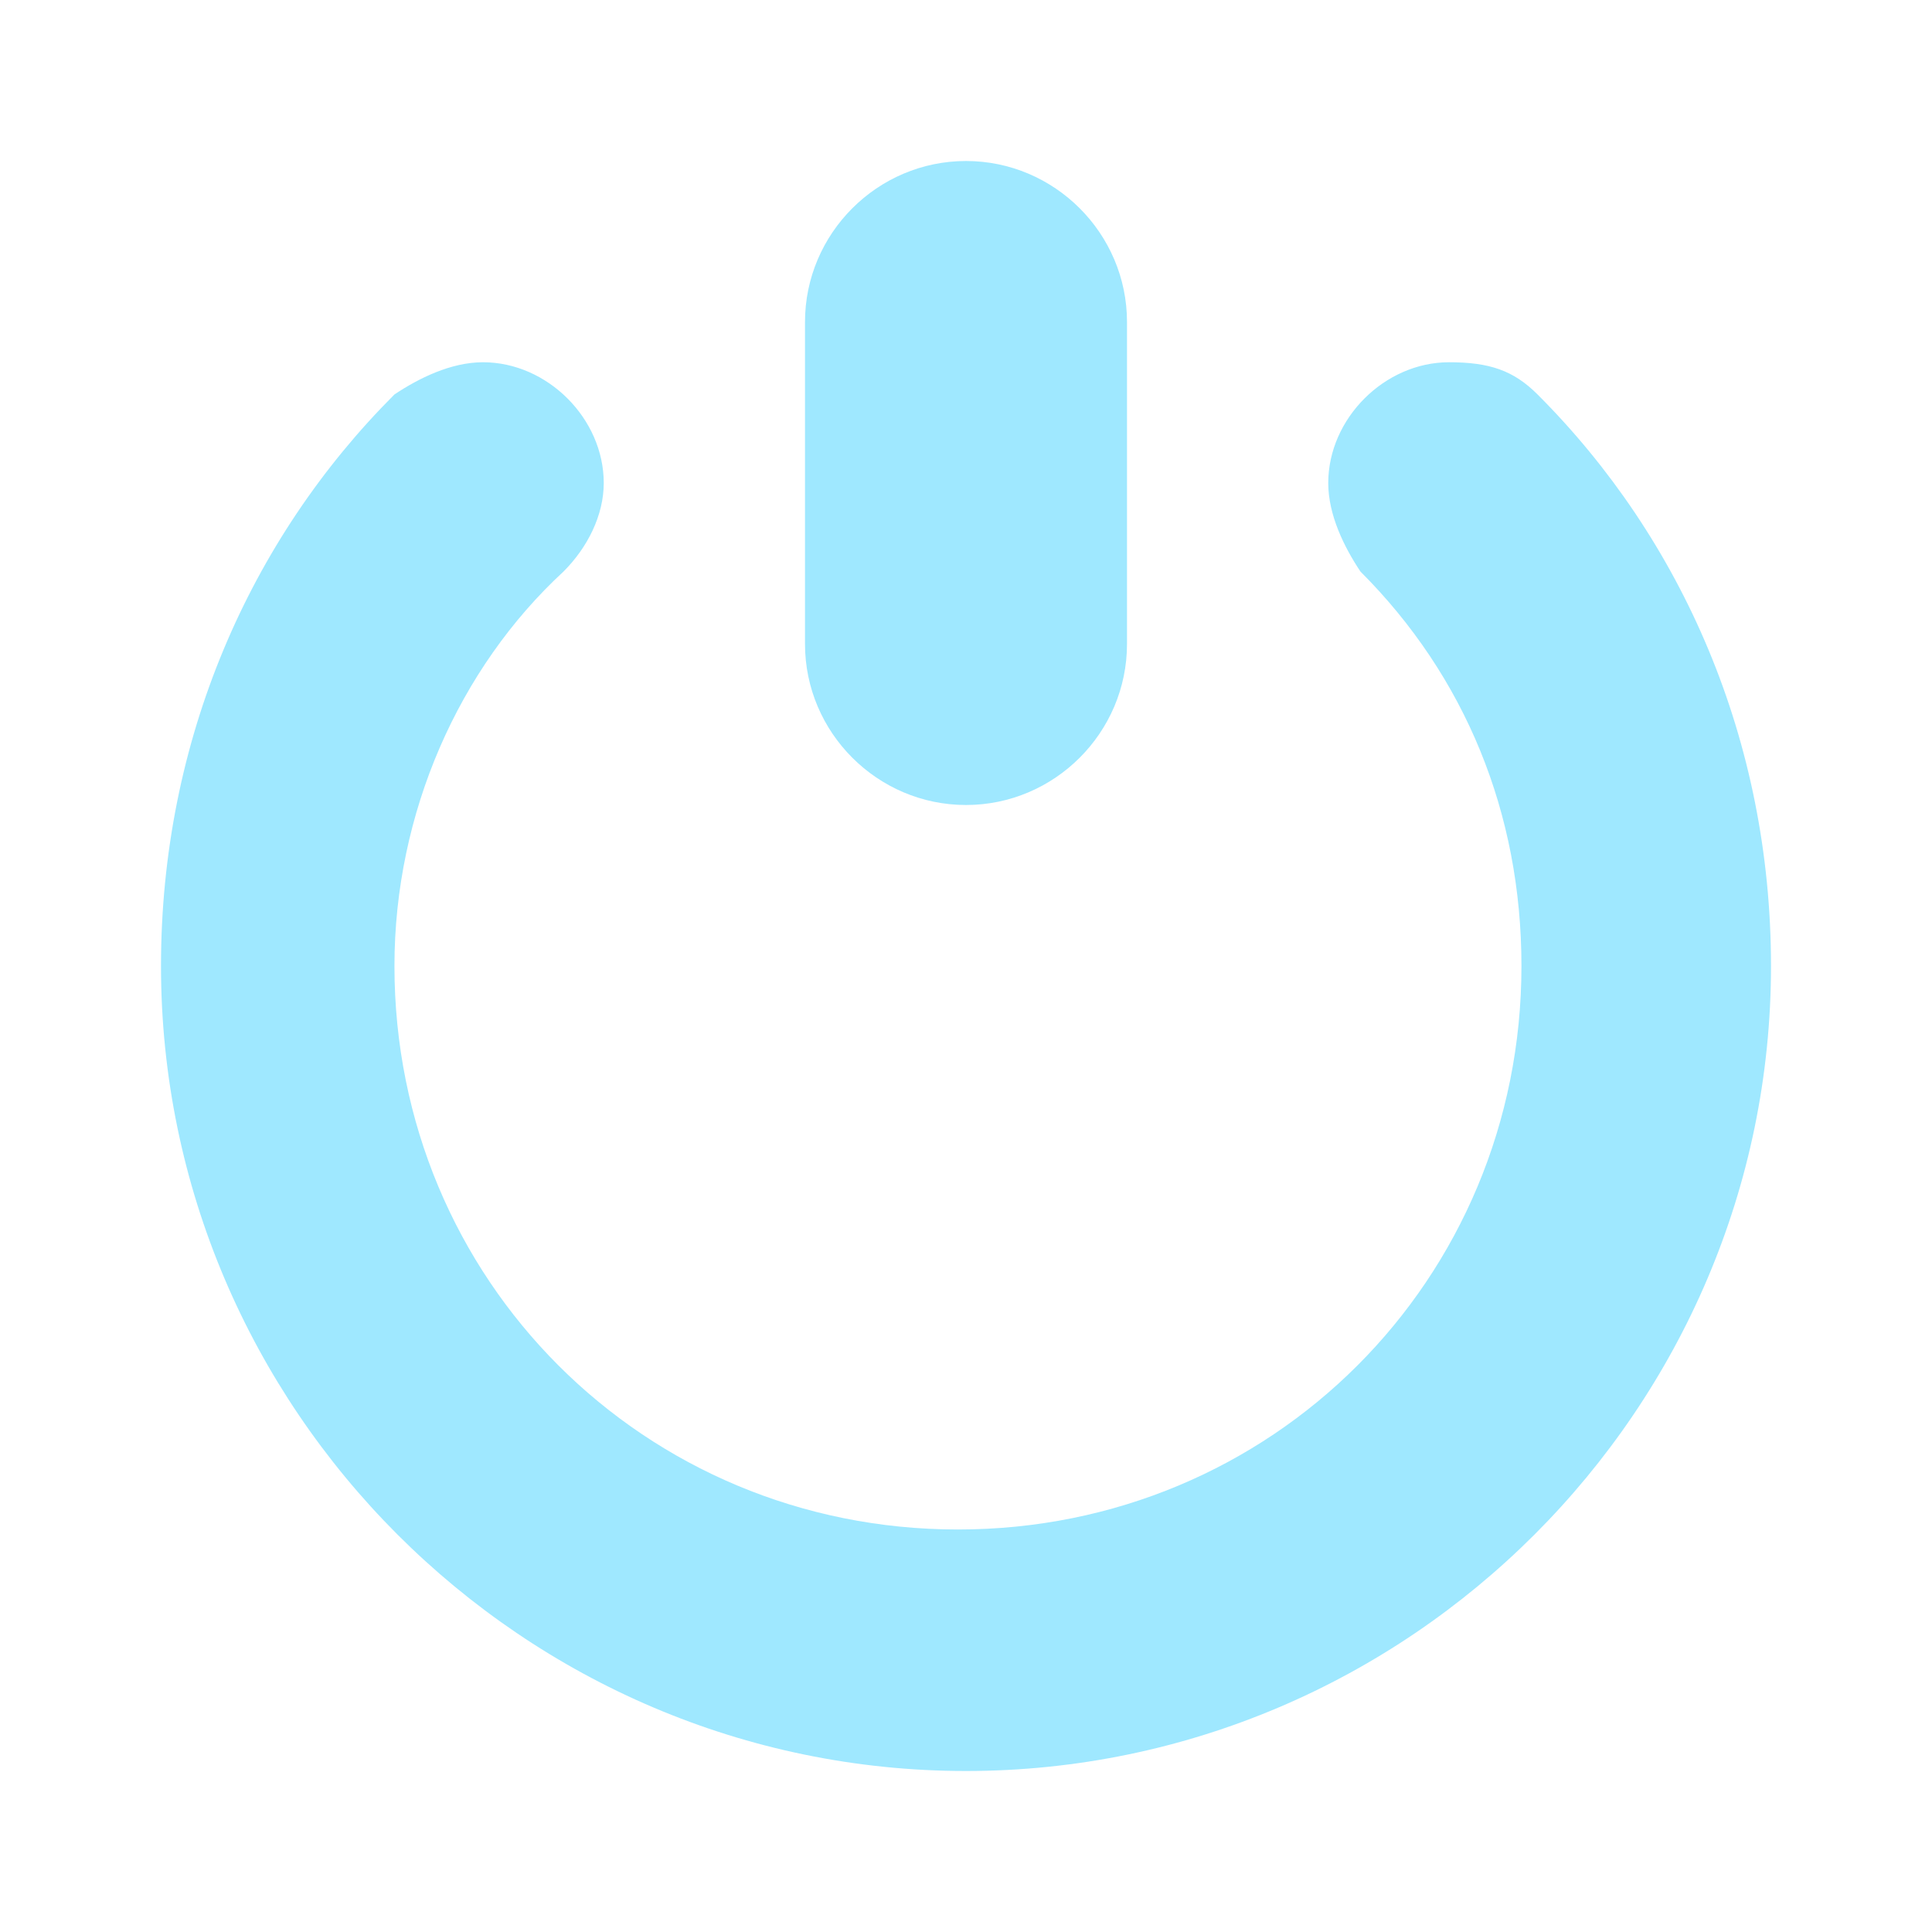 <svg width="24" height="24" xmlns="http://www.w3.org/2000/svg">

 <g>
  <title>background</title>
  <rect fill="none" id="canvas_background" height="26" width="26" y="-1" x="-1"/>
 </g>
 <g>
  <title>Layer 1</title>
  <path fill="#9fe8ff" id="svg_1" d="m12,10c1.1,0 2,-0.9 2,-2l0,-4c0,-1.1 -0.9,-2 -2,-2s-2,0.9 -2,2l0,4c0,1.1 0.9,2 2,2z"/>
  <path fill="#9fe8ff" id="svg_2" d="m19.1,4.9l0,0c-0.3,-0.3 -0.6,-0.4 -1.1,-0.4c-0.8,0 -1.5,0.7 -1.5,1.5c0,0.4 0.2,0.8 0.4,1.1l0,0c0,0 0,0 0,0c0,0 0,0 0,0c1.3,1.3 2,3 2,4.9c0,3.9 -3.1,7 -7,7s-7,-3.1 -7,-7c0,-1.9 0.8,-3.7 2.1,-4.9l0,0c0.3,-0.3 0.5,-0.7 0.5,-1.1c0,-0.8 -0.7,-1.5 -1.5,-1.5c-0.4,0 -0.8,0.2 -1.1,0.4l0,0c-1.8,1.8 -2.9,4.3 -2.9,7.1c0,5.5 4.5,10 10,10s10,-4.5 10,-10c0,-2.8 -1.1,-5.3 -2.9,-7.1z"/>
 </g>
</svg>